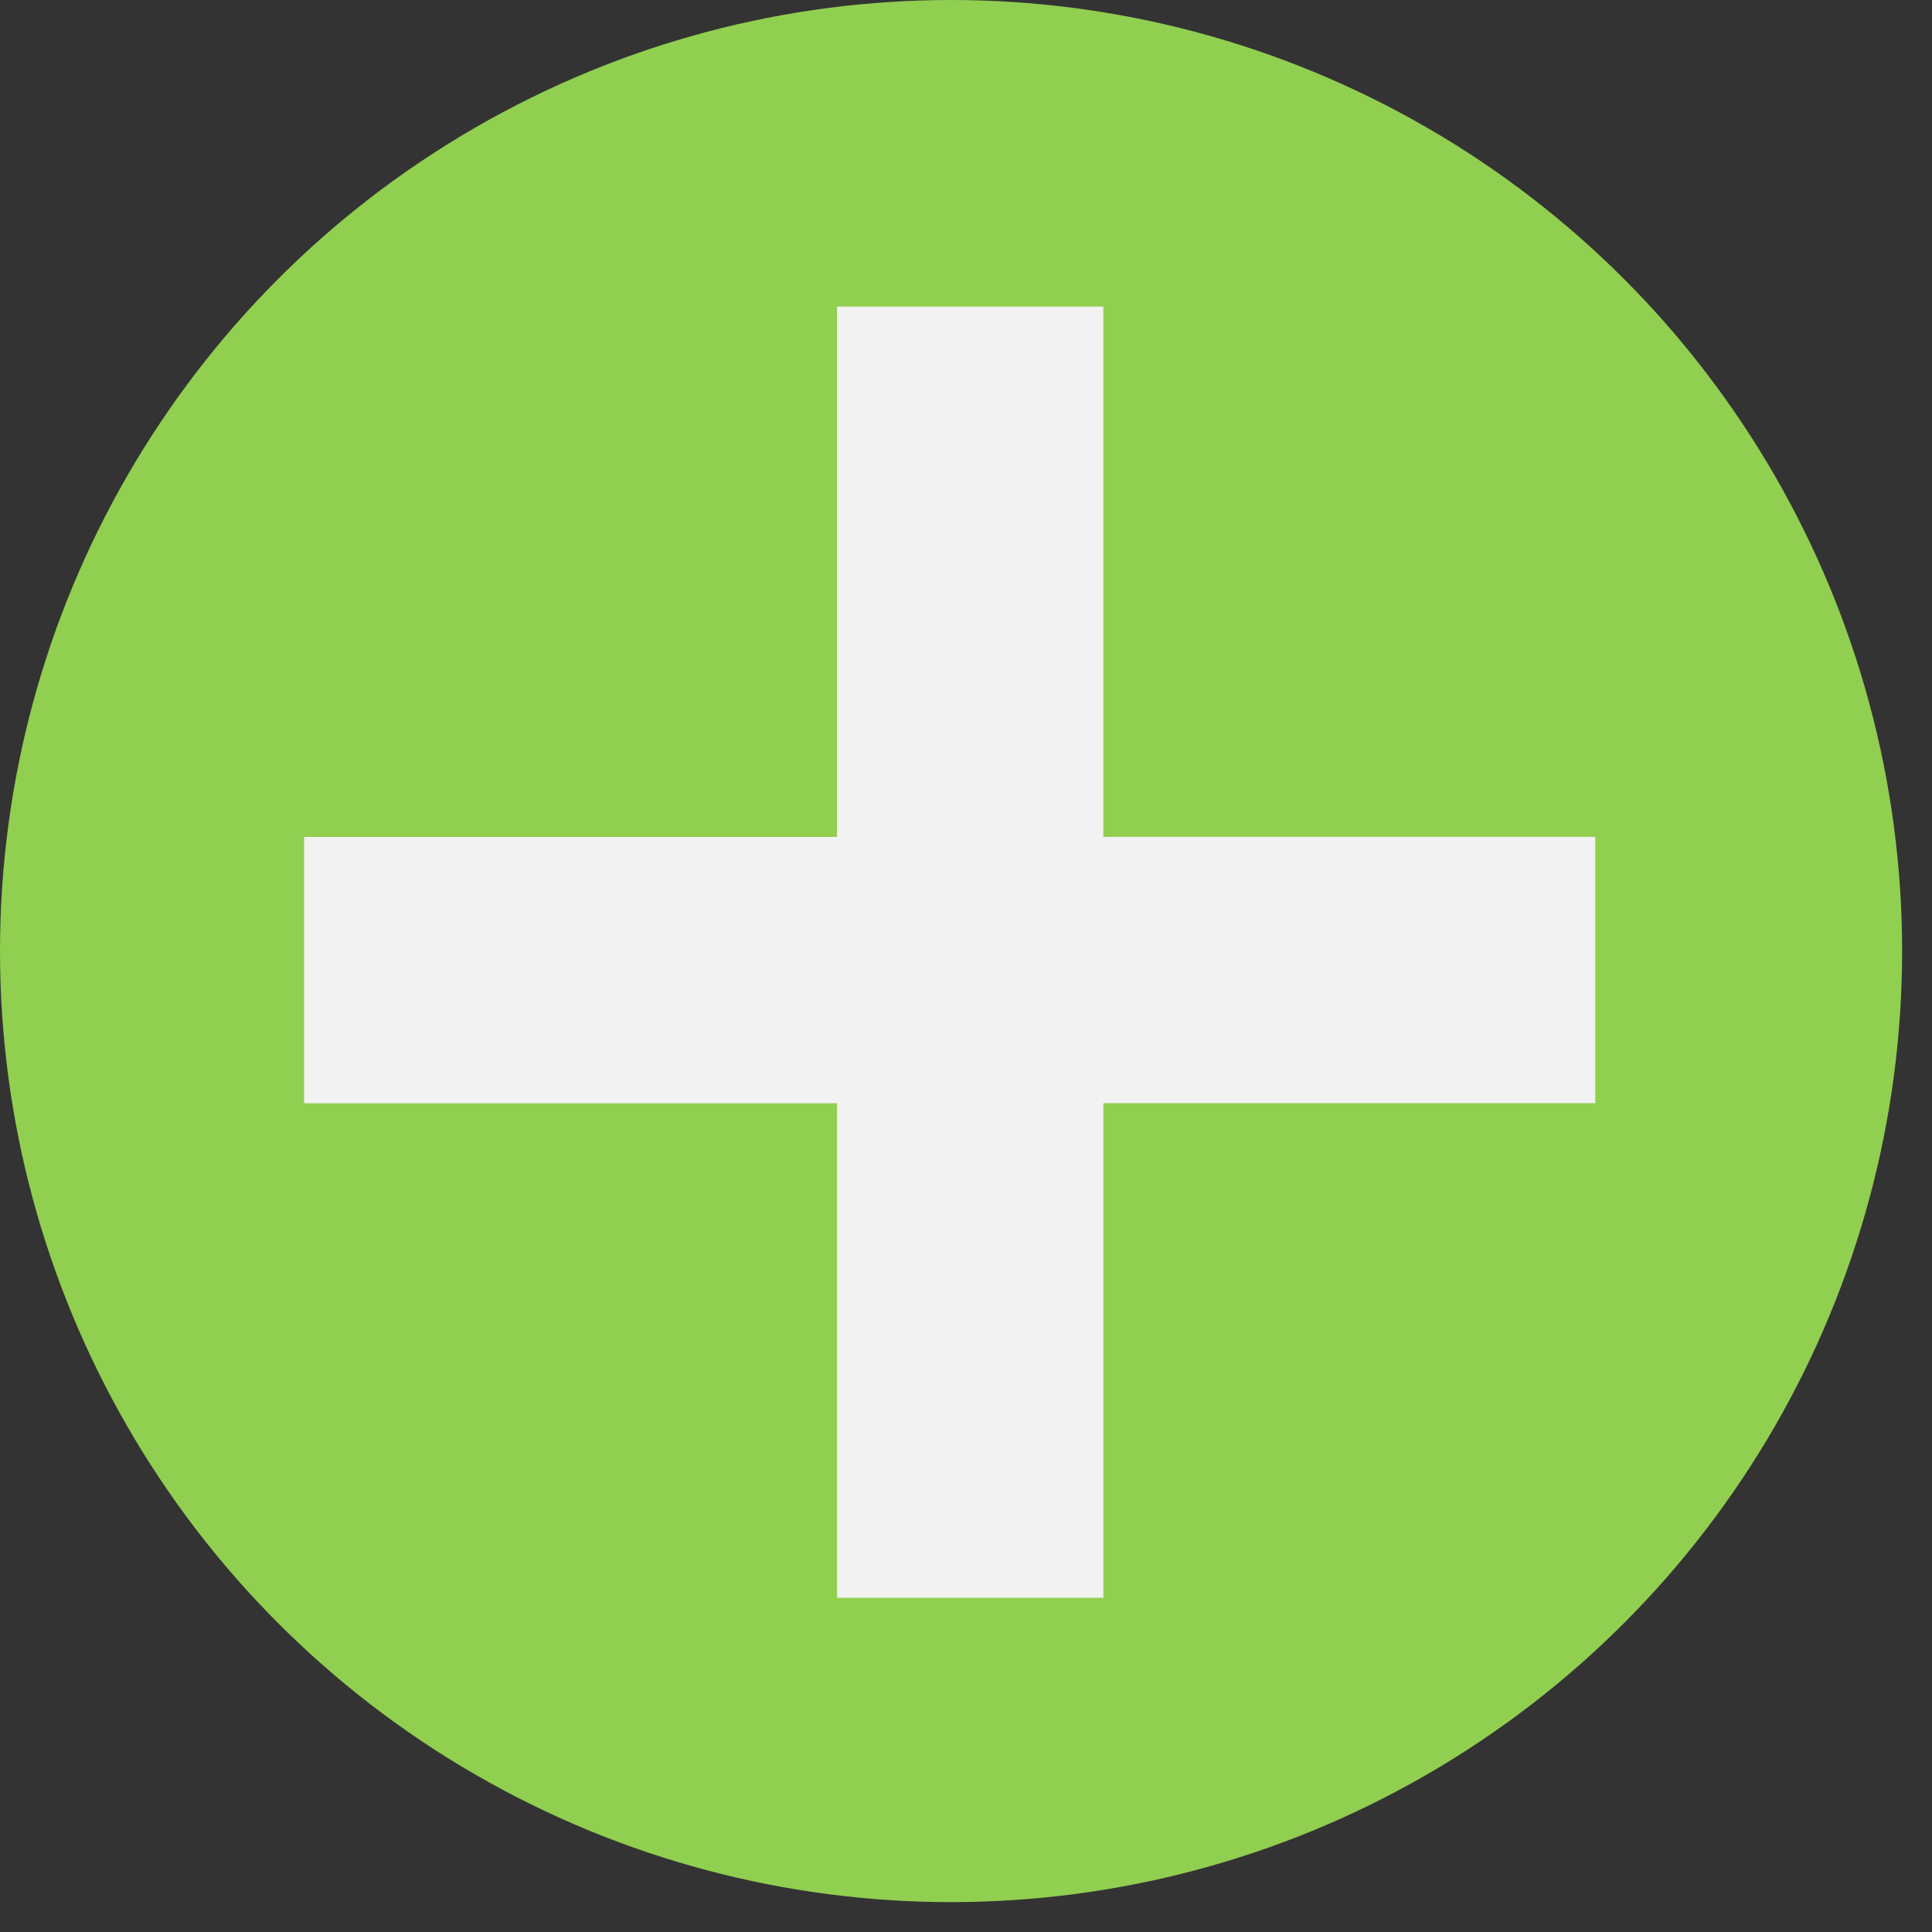 <?xml version="1.0" encoding="utf-8"?><svg width="49" height="49" fill="none" xmlns="http://www.w3.org/2000/svg" viewBox="0 0 49 49"><rect x="0" y="0" width="49" height="49" fill="#333333" stroke="none"/><circle cx="24.121" cy="24.121" r="24.121" transform="matrix(-1 0 0 1 48.242 0)" fill="#91CF50"/><path fill-rule="evenodd" clip-rule="evenodd" d="M27.983 21.227V7.776h-6.754v13.451H7.713v6.754H21.23v12.543h6.754V27.98H40.46v-6.754H27.983z" fill="#F2F2F2"/></svg>